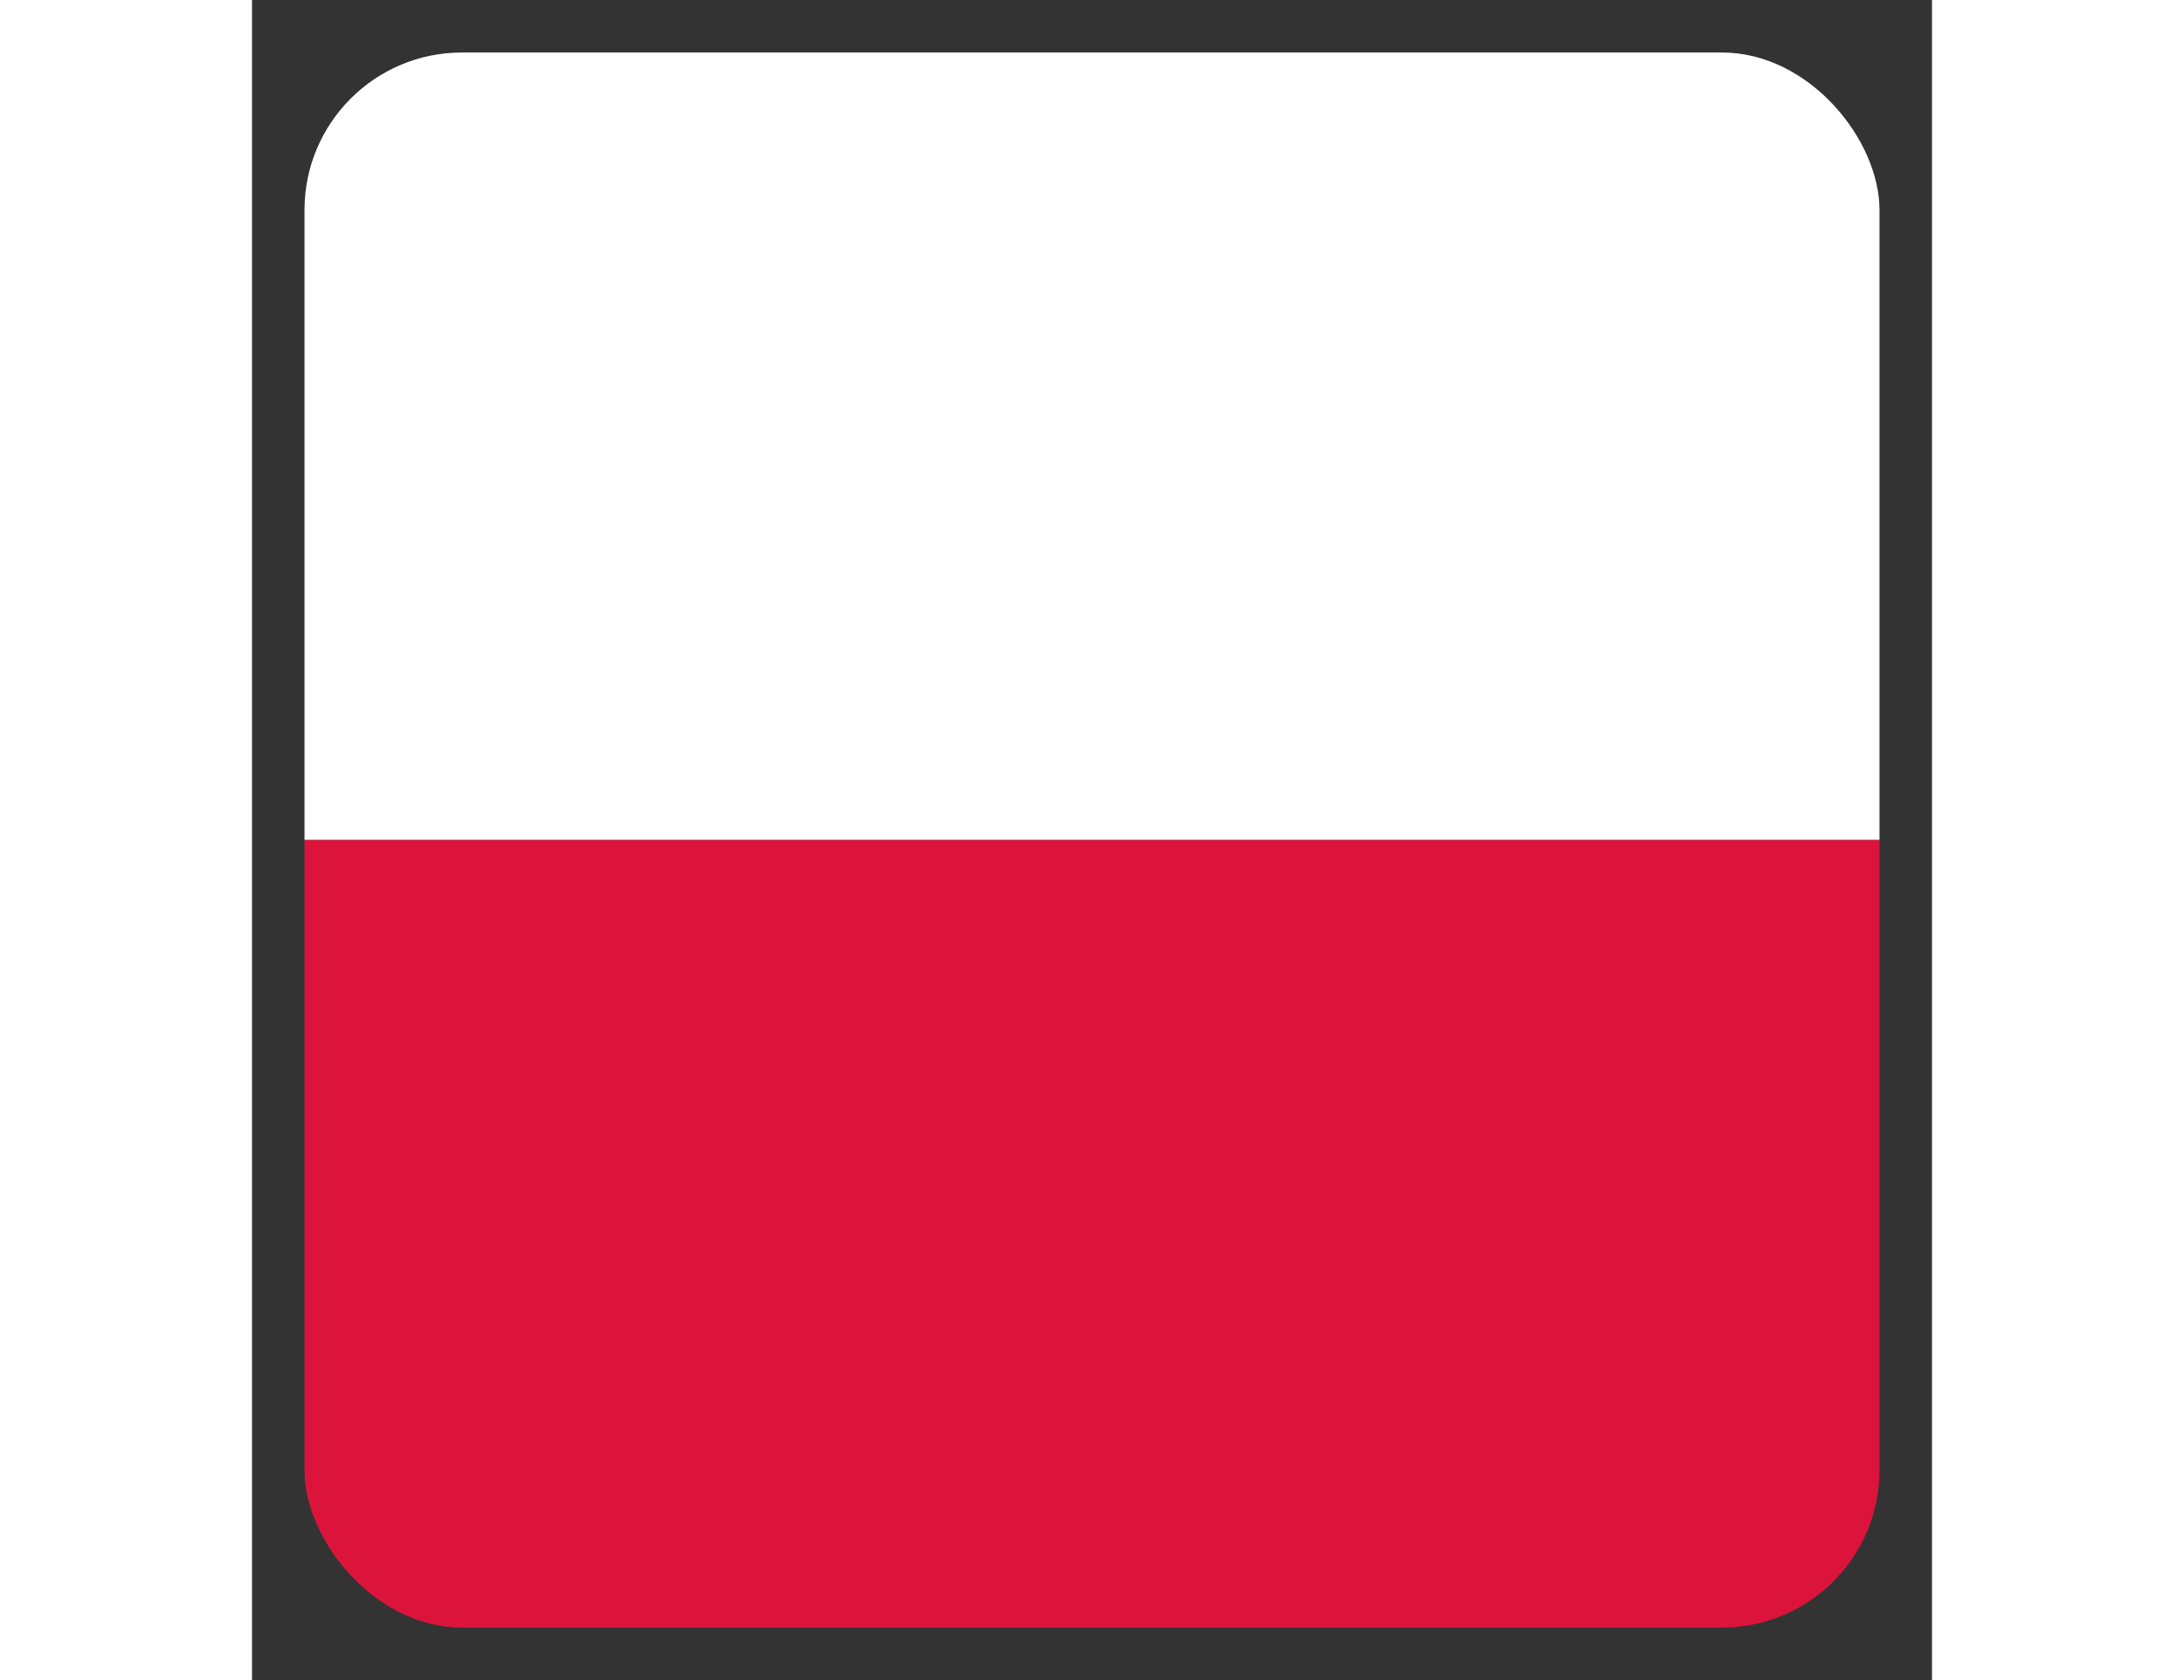 <svg xmlns="http://www.w3.org/2000/svg" version="1.1" xmlns:xlink="http://www.w3.org/1999/xlink" width="26" height="20" x="0" y="0" viewBox="0 0 512 512" style="enable-background:new 0 0 512 512" xml:space="preserve" class=""><rect x="0" y="0" width="512" height="512" fill="#333333" stroke="none"/><g><clipPath id="a"><rect width="480" height="480" x="16" y="556.362" ry="48" fill="#000000" opacity="1" data-original="#000000" class=""></rect></clipPath><g clip-path="url(#a)" transform="translate(0 -540.362)"><path fill="#FFFFFF" d="M16 556.362h480v240H16z" opacity="1" data-original="#ffffff" class=""></path><path fill="#DC143C" d="M16 796.362h480v240H16z" opacity="1" data-original="#dc143c" class=""></path></g></g></svg>